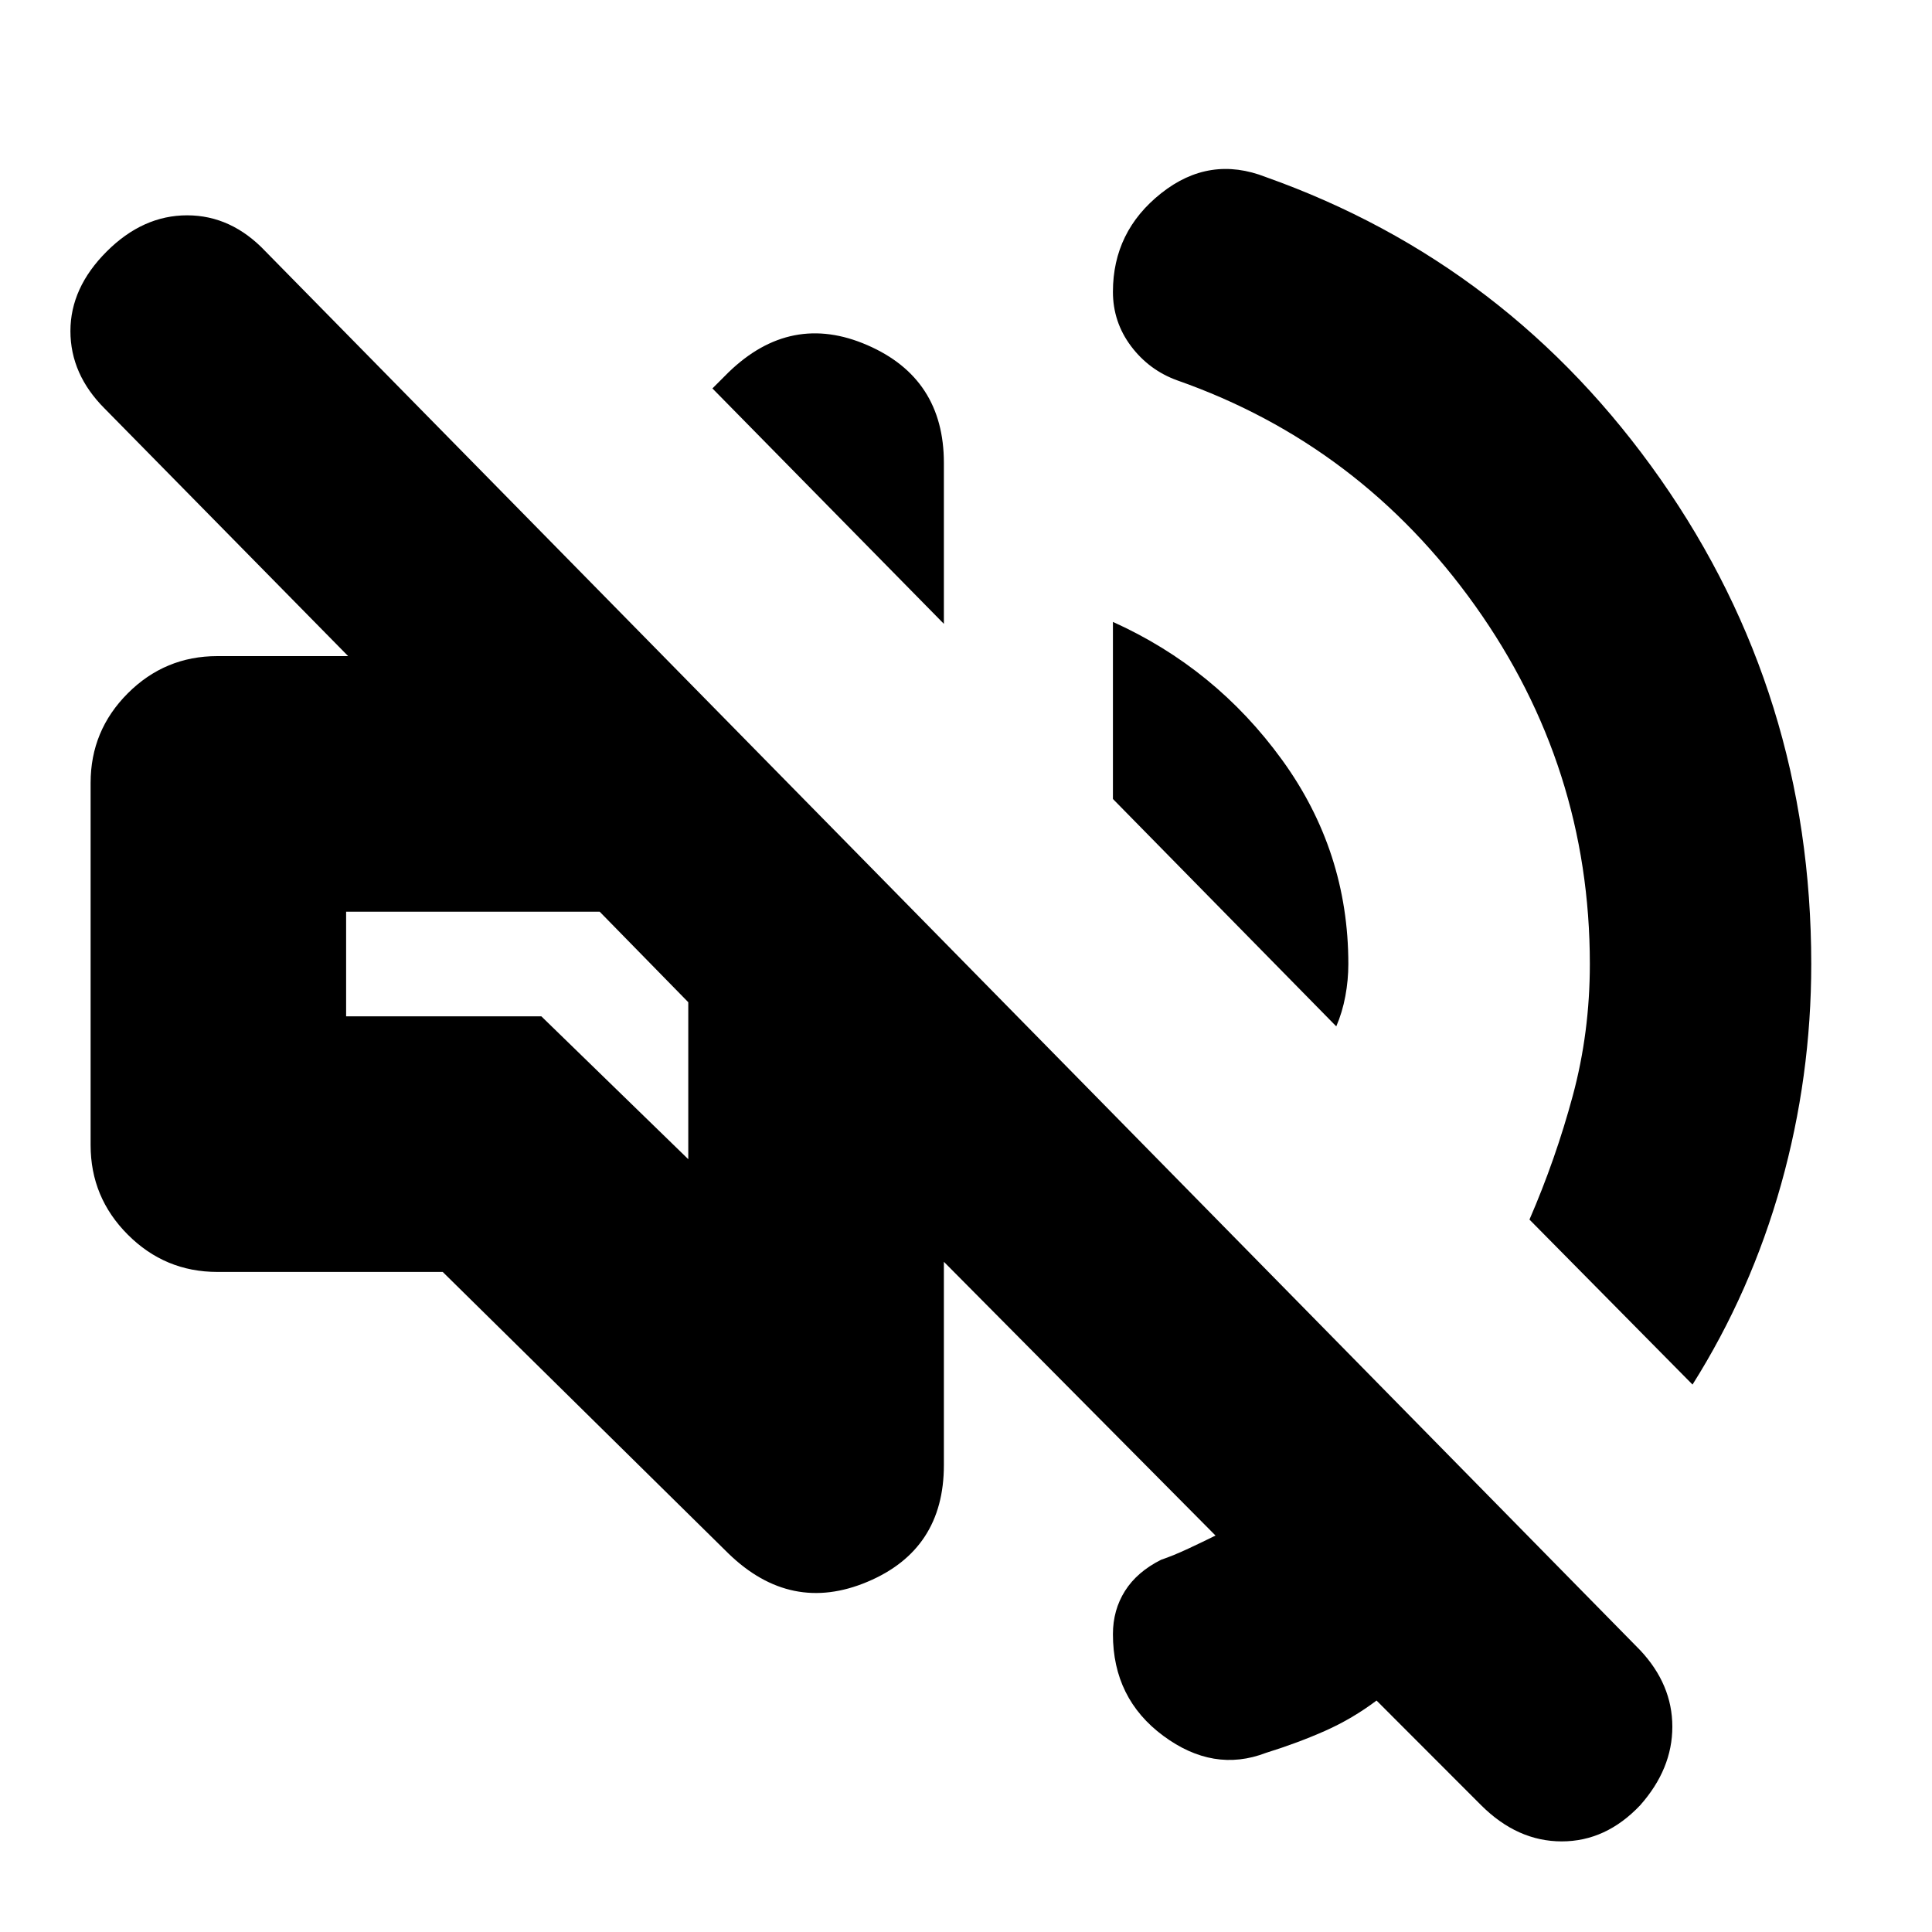 <svg xmlns="http://www.w3.org/2000/svg" height="20" width="20"><path d="m15.333 18.688-1.083-1.084q-.25.188-.531.313t-.615.229q-.542.208-1.062-.177-.521-.386-.521-1.052 0-.25.125-.448t.375-.323q.125-.042.281-.115.156-.073.281-.135l-2.812-2.834v2.105q0 .875-.792 1.208-.791.333-1.437-.292l-2.959-2.916H2.25q-.542 0-.927-.386-.385-.385-.385-.927v-3.75q0-.542.385-.927t.927-.385h1.354L1.083 4.229q-.354-.354-.354-.802 0-.448.375-.823.375-.375.833-.375.459 0 .813.375l14.229 14.479q.333.355.333.792 0 .437-.333.813-.354.374-.812.374-.459 0-.834-.374ZM13.104 1.833q2.521.896 4.084 3.125 1.562 2.23 1.562 5.021 0 1.167-.312 2.281-.313 1.115-.917 2.073l-1.688-1.708q.271-.625.448-1.281.177-.656.177-1.365 0-2.041-1.187-3.708-1.188-1.667-3.083-2.333-.292-.105-.48-.355-.187-.25-.187-.562 0-.625.5-1.021.5-.396 1.083-.167ZM6.458 9.896Zm7.375.729-2.312-2.354V6.438q1.062.479 1.75 1.427.687.947.687 2.114 0 .167-.031.333-.031.167-.094.313ZM9.771 6.458 7.375 4.021l.167-.167q.646-.625 1.437-.281.792.344.792 1.219ZM7.125 12v-1.625l-.917-.937H3.583v1.083h2.021Z"/></svg>